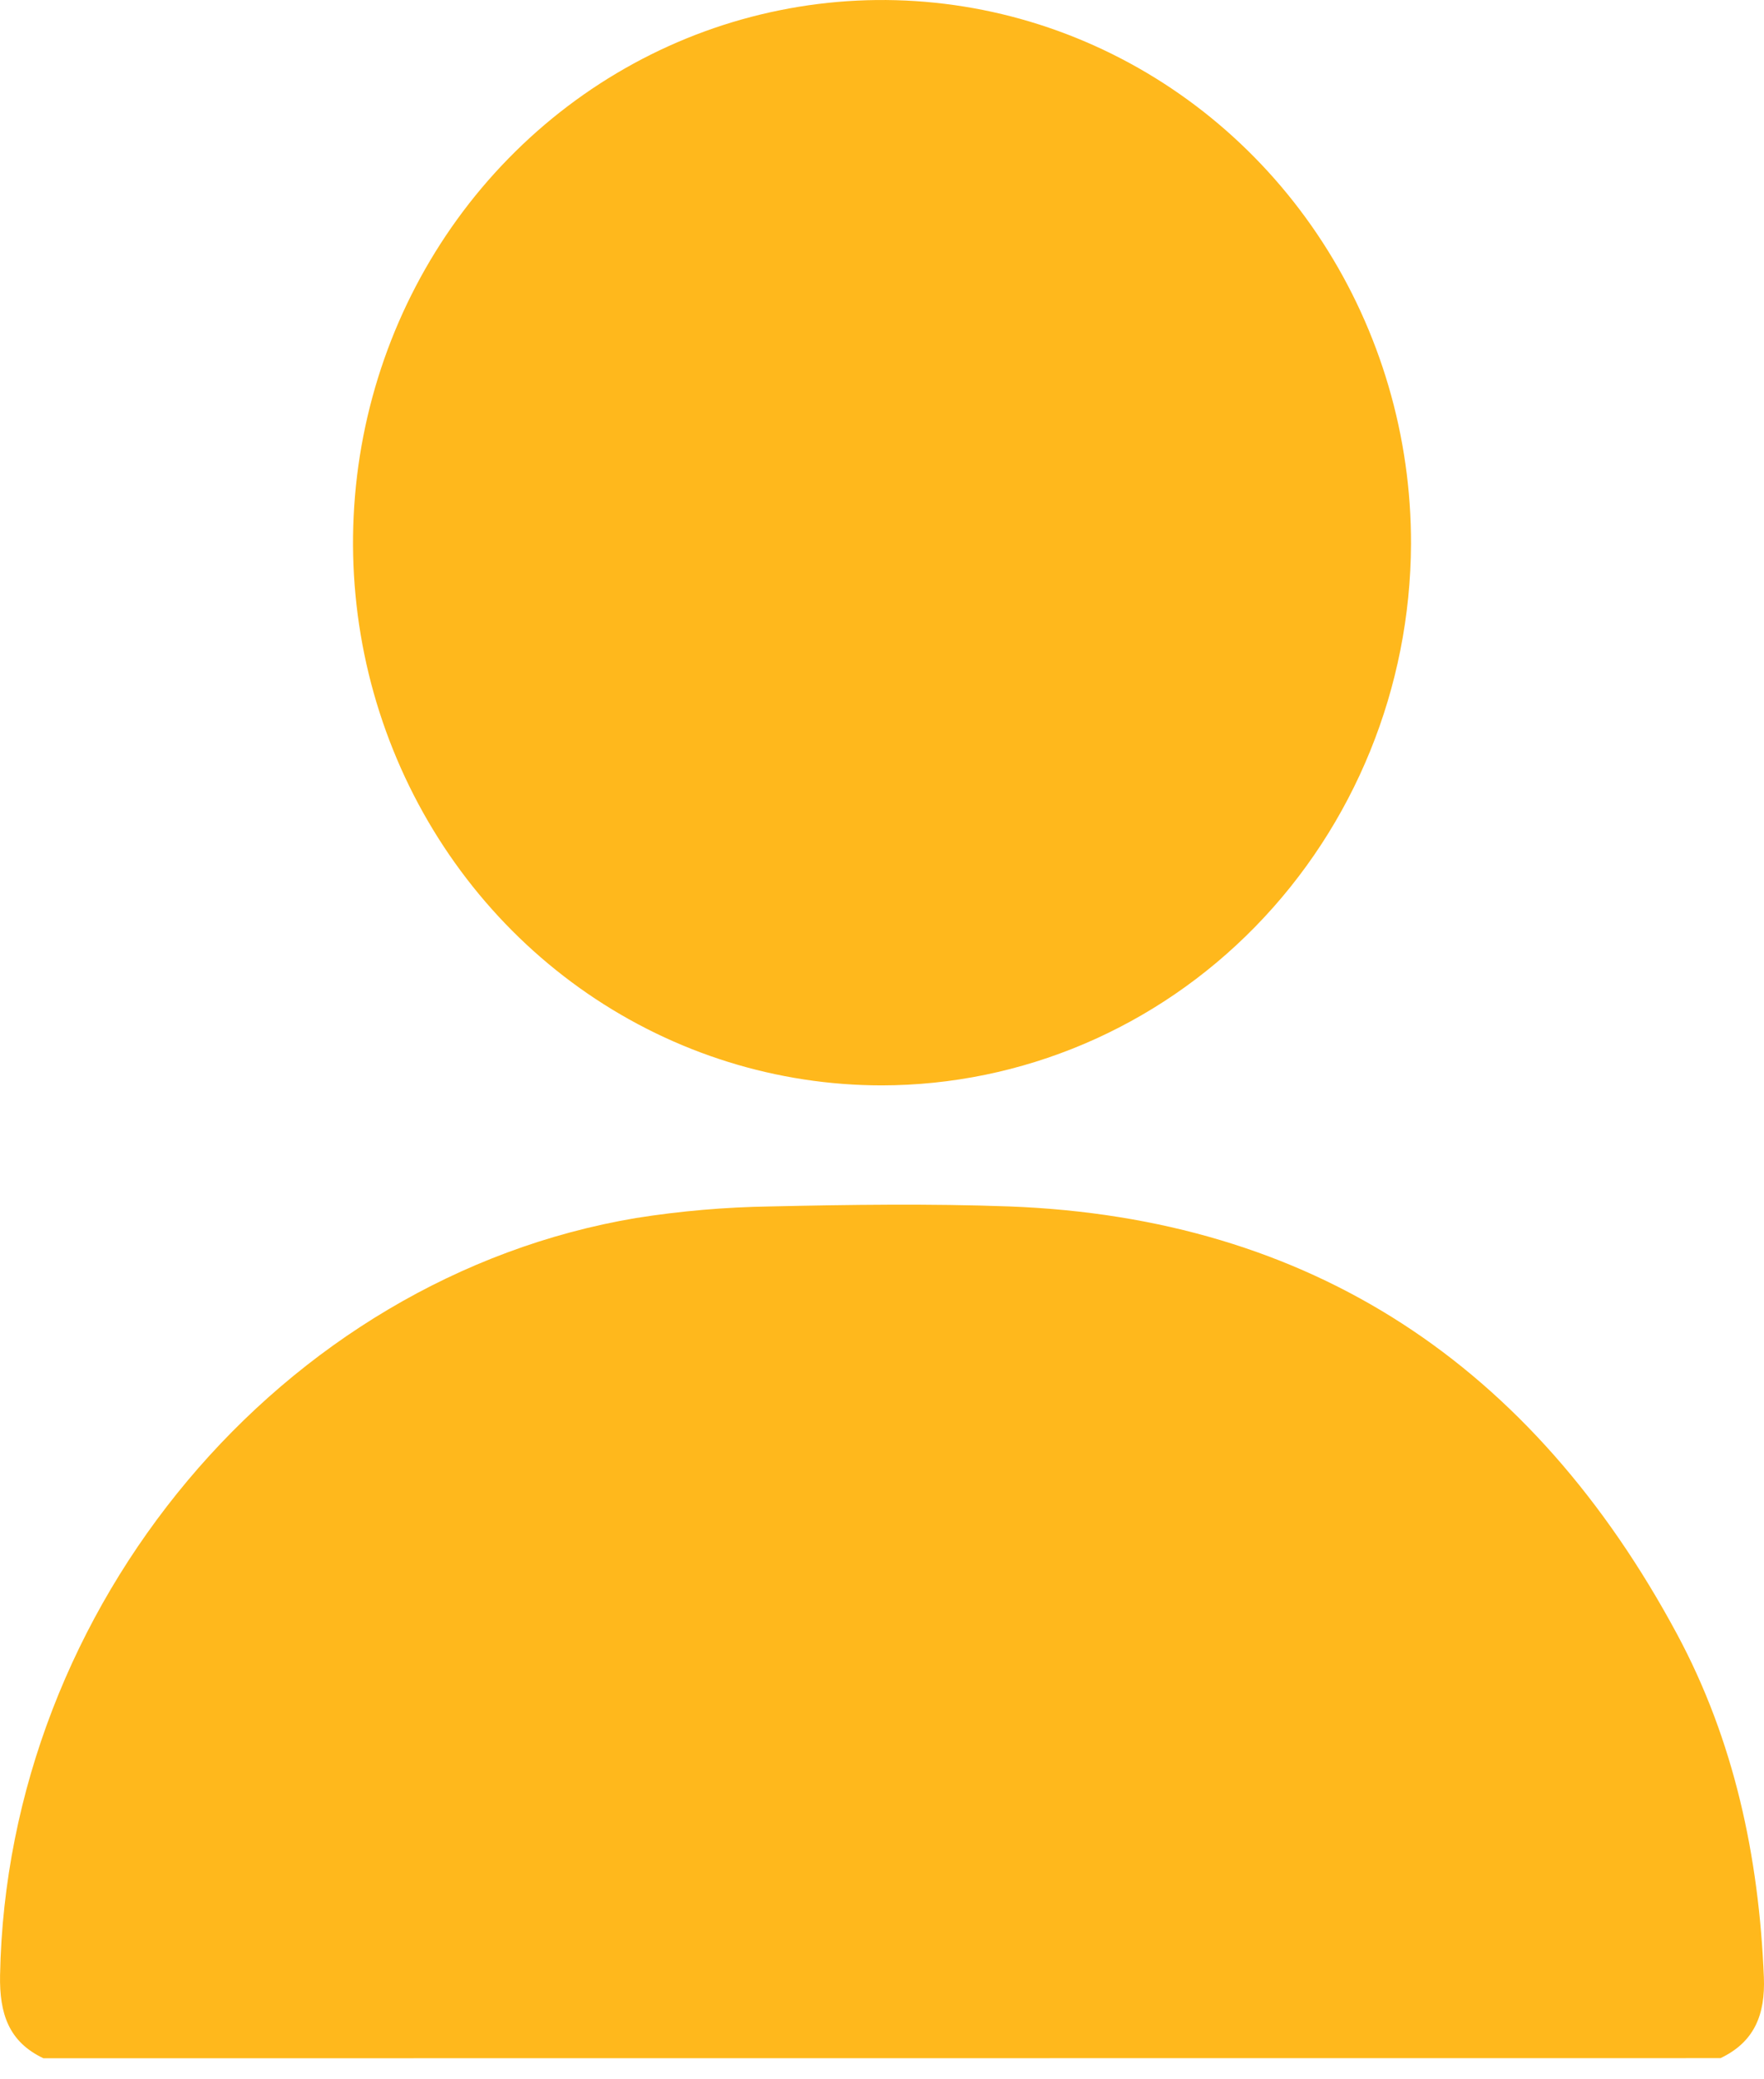 <svg width="28" height="33" viewBox="0 0 28 33" fill="none" xmlns="http://www.w3.org/2000/svg">
<path d="M0.689 32.666C0.137 32.405 -0.01 31.955 0.001 31.349C0.11 25.488 4.469 20.277 10.095 19.331C10.801 19.219 11.513 19.158 12.227 19.147C13.491 19.119 14.757 19.101 16.02 19.147C20.814 19.328 24.324 21.661 26.622 25.939C27.525 27.621 27.919 29.461 27.998 31.378C28.022 31.975 27.847 32.408 27.31 32.664L0.689 32.666Z" fill="#FFB81C"/>
<path d="M13.995 17.226C12.334 17.225 10.71 16.718 9.33 15.771C7.949 14.823 6.874 13.476 6.24 11.901C5.605 10.326 5.441 8.593 5.767 6.922C6.093 5.251 6.895 3.717 8.072 2.514C9.248 1.311 10.746 0.492 12.376 0.163C14.006 -0.167 15.695 0.007 17.228 0.662C18.762 1.317 20.072 2.424 20.992 3.843C21.912 5.262 22.401 6.929 22.397 8.633C22.388 10.913 21.499 13.097 19.925 14.707C18.351 16.318 16.219 17.223 13.995 17.226Z" fill="#FFB81C"/>
</svg>
